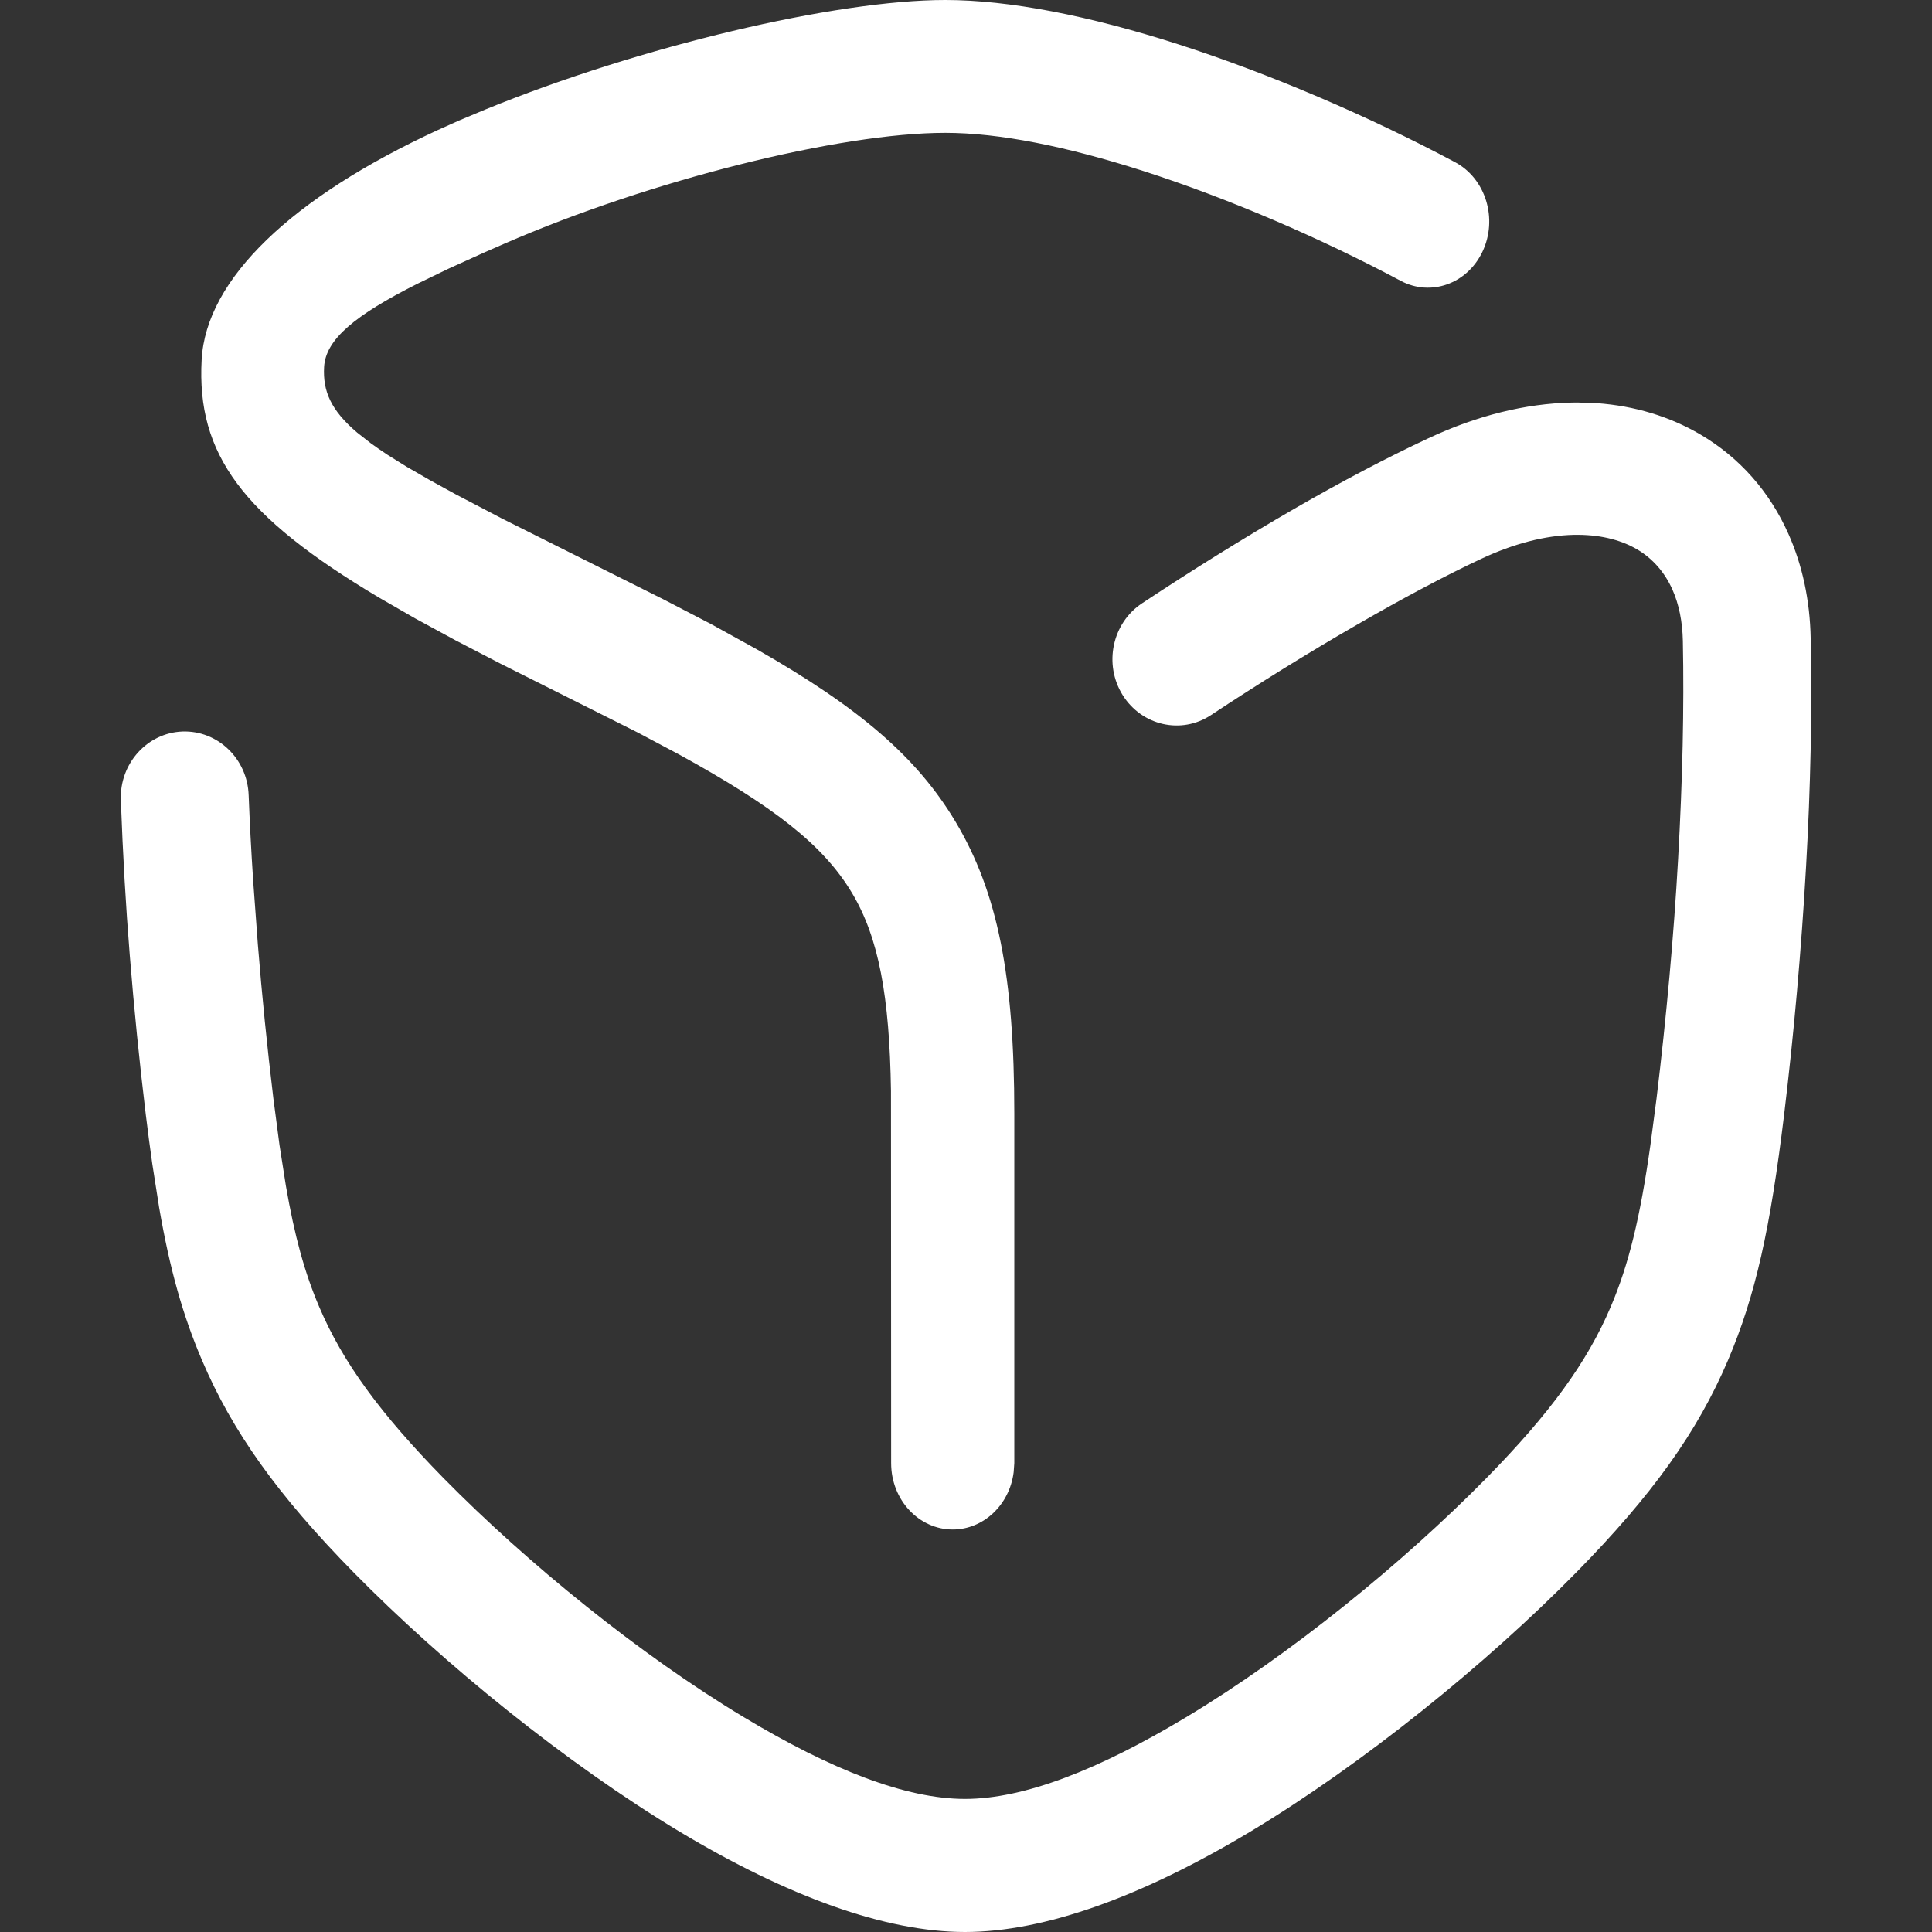 <?xml version="1.0" encoding="UTF-8"?>
<svg width="24px" height="24px" viewBox="0 0 24 24" version="1.1" xmlns="http://www.w3.org/2000/svg" xmlns:xlink="http://www.w3.org/1999/xlink">
    <rect x="0" y="0" width="24" height="24" fill="#333333" stroke="none"/>
    <title>Artboard</title>
    <g id="Artboard" stroke="none" stroke-width="1" fill="none" fill-rule="evenodd">
        <path d="M19.596,5 L19.835,5.008 C20.307,5.042 20.742,5.174 21.122,5.397 C21.608,5.683 21.981,6.103 22.217,6.633 C22.389,7.019 22.484,7.455 22.493,7.93 C22.512,8.824 22.492,9.778 22.436,10.76 C22.377,11.8 22.284,12.845 22.163,13.846 C21.992,15.258 21.809,16.092 21.465,16.899 C21.087,17.786 20.525,18.573 19.58,19.534 C18.467,20.667 16.935,21.91 15.531,22.754 C14.192,23.558 12.976,24 11.987,24 C10.998,24 9.783,23.558 8.443,22.754 C7.039,21.91 5.507,20.667 4.394,19.534 C3.45,18.573 2.888,17.786 2.51,16.899 C2.271,16.34 2.11,15.769 1.977,15.001 L1.977,15.001 L1.892,14.459 C1.864,14.267 1.838,14.063 1.811,13.846 C1.732,13.193 1.665,12.528 1.612,11.867 C1.563,11.262 1.526,10.616 1.501,9.937 C1.485,9.483 1.83,9.103 2.267,9.087 C2.704,9.072 3.074,9.424 3.089,9.88 C3.102,10.209 3.12,10.563 3.145,10.942 L3.145,10.942 L3.203,11.73 C3.254,12.366 3.319,13.009 3.396,13.646 L3.396,13.646 L3.472,14.224 L3.551,14.728 C3.659,15.354 3.785,15.813 3.966,16.236 C4.259,16.925 4.727,17.564 5.51,18.362 C6.546,19.415 7.95,20.557 9.241,21.332 C10.323,21.983 11.252,22.347 11.987,22.347 C12.722,22.347 13.651,21.983 14.734,21.332 C16.025,20.557 17.429,19.415 18.464,18.362 C19.248,17.564 19.715,16.925 20.008,16.236 C20.234,15.707 20.375,15.123 20.502,14.224 L20.502,14.224 L20.578,13.646 C20.701,12.63 20.793,11.621 20.846,10.672 C20.901,9.701 20.922,8.788 20.905,7.961 C20.9,7.722 20.857,7.507 20.775,7.323 C20.68,7.11 20.53,6.938 20.338,6.825 C20.12,6.697 19.85,6.638 19.549,6.644 C19.193,6.652 18.804,6.753 18.402,6.941 C17.953,7.151 17.43,7.429 16.854,7.762 C16.243,8.114 15.618,8.503 15.042,8.884 C14.675,9.126 14.186,9.016 13.947,8.636 C13.706,8.251 13.816,7.738 14.189,7.493 C14.799,7.089 15.455,6.68 16.082,6.318 C16.658,5.986 17.219,5.689 17.747,5.443 C18.352,5.16 18.954,5.013 19.52,5.001 L19.52,5.001 L19.596,5 Z M11.742,0 C12.535,0 13.528,0.194 14.637,0.55 C15.776,0.916 17.01,1.447 18.072,2.013 C18.455,2.215 18.612,2.718 18.414,3.13 C18.222,3.529 17.772,3.685 17.403,3.49 C16.408,2.959 15.26,2.464 14.202,2.124 C13.251,1.819 12.413,1.65 11.742,1.65 C10.435,1.65 8.077,2.238 6.268,3.026 C6.183,3.063 6.101,3.099 6.021,3.134 L6.021,3.134 L5.573,3.337 L5.185,3.525 C4.409,3.916 4.045,4.216 4.026,4.56 C4.01,4.857 4.108,5.095 4.438,5.375 L4.438,5.375 L4.607,5.507 C4.669,5.552 4.737,5.599 4.811,5.648 L4.811,5.648 L5.053,5.799 L5.336,5.962 L5.662,6.141 L6.237,6.442 L8.245,7.447 L8.836,7.754 L9.403,8.067 C10.682,8.796 11.393,9.41 11.87,10.208 C12.394,11.086 12.6,12.128 12.6,13.834 L12.6,13.834 L12.6,18.175 L12.592,18.288 C12.541,18.694 12.217,19 11.835,19 C11.418,19 11.07,18.636 11.07,18.175 L11.07,18.175 L11.068,13.554 C11.05,12.374 10.916,11.649 10.584,11.093 C10.227,10.494 9.604,10.014 8.435,9.372 L8.435,9.372 L7.919,9.098 L6.211,8.241 L5.66,7.955 L5.161,7.684 L4.711,7.425 C3.007,6.411 2.441,5.64 2.505,4.469 C2.559,3.466 3.627,2.452 5.435,1.617 L5.435,1.617 L5.698,1.499 L6.032,1.359 C7.954,0.574 10.386,0 11.742,0 Z" id="Combined-Shape" fill="#FFFFFF" fill-rule="nonzero"></path>
    </g>
</svg>